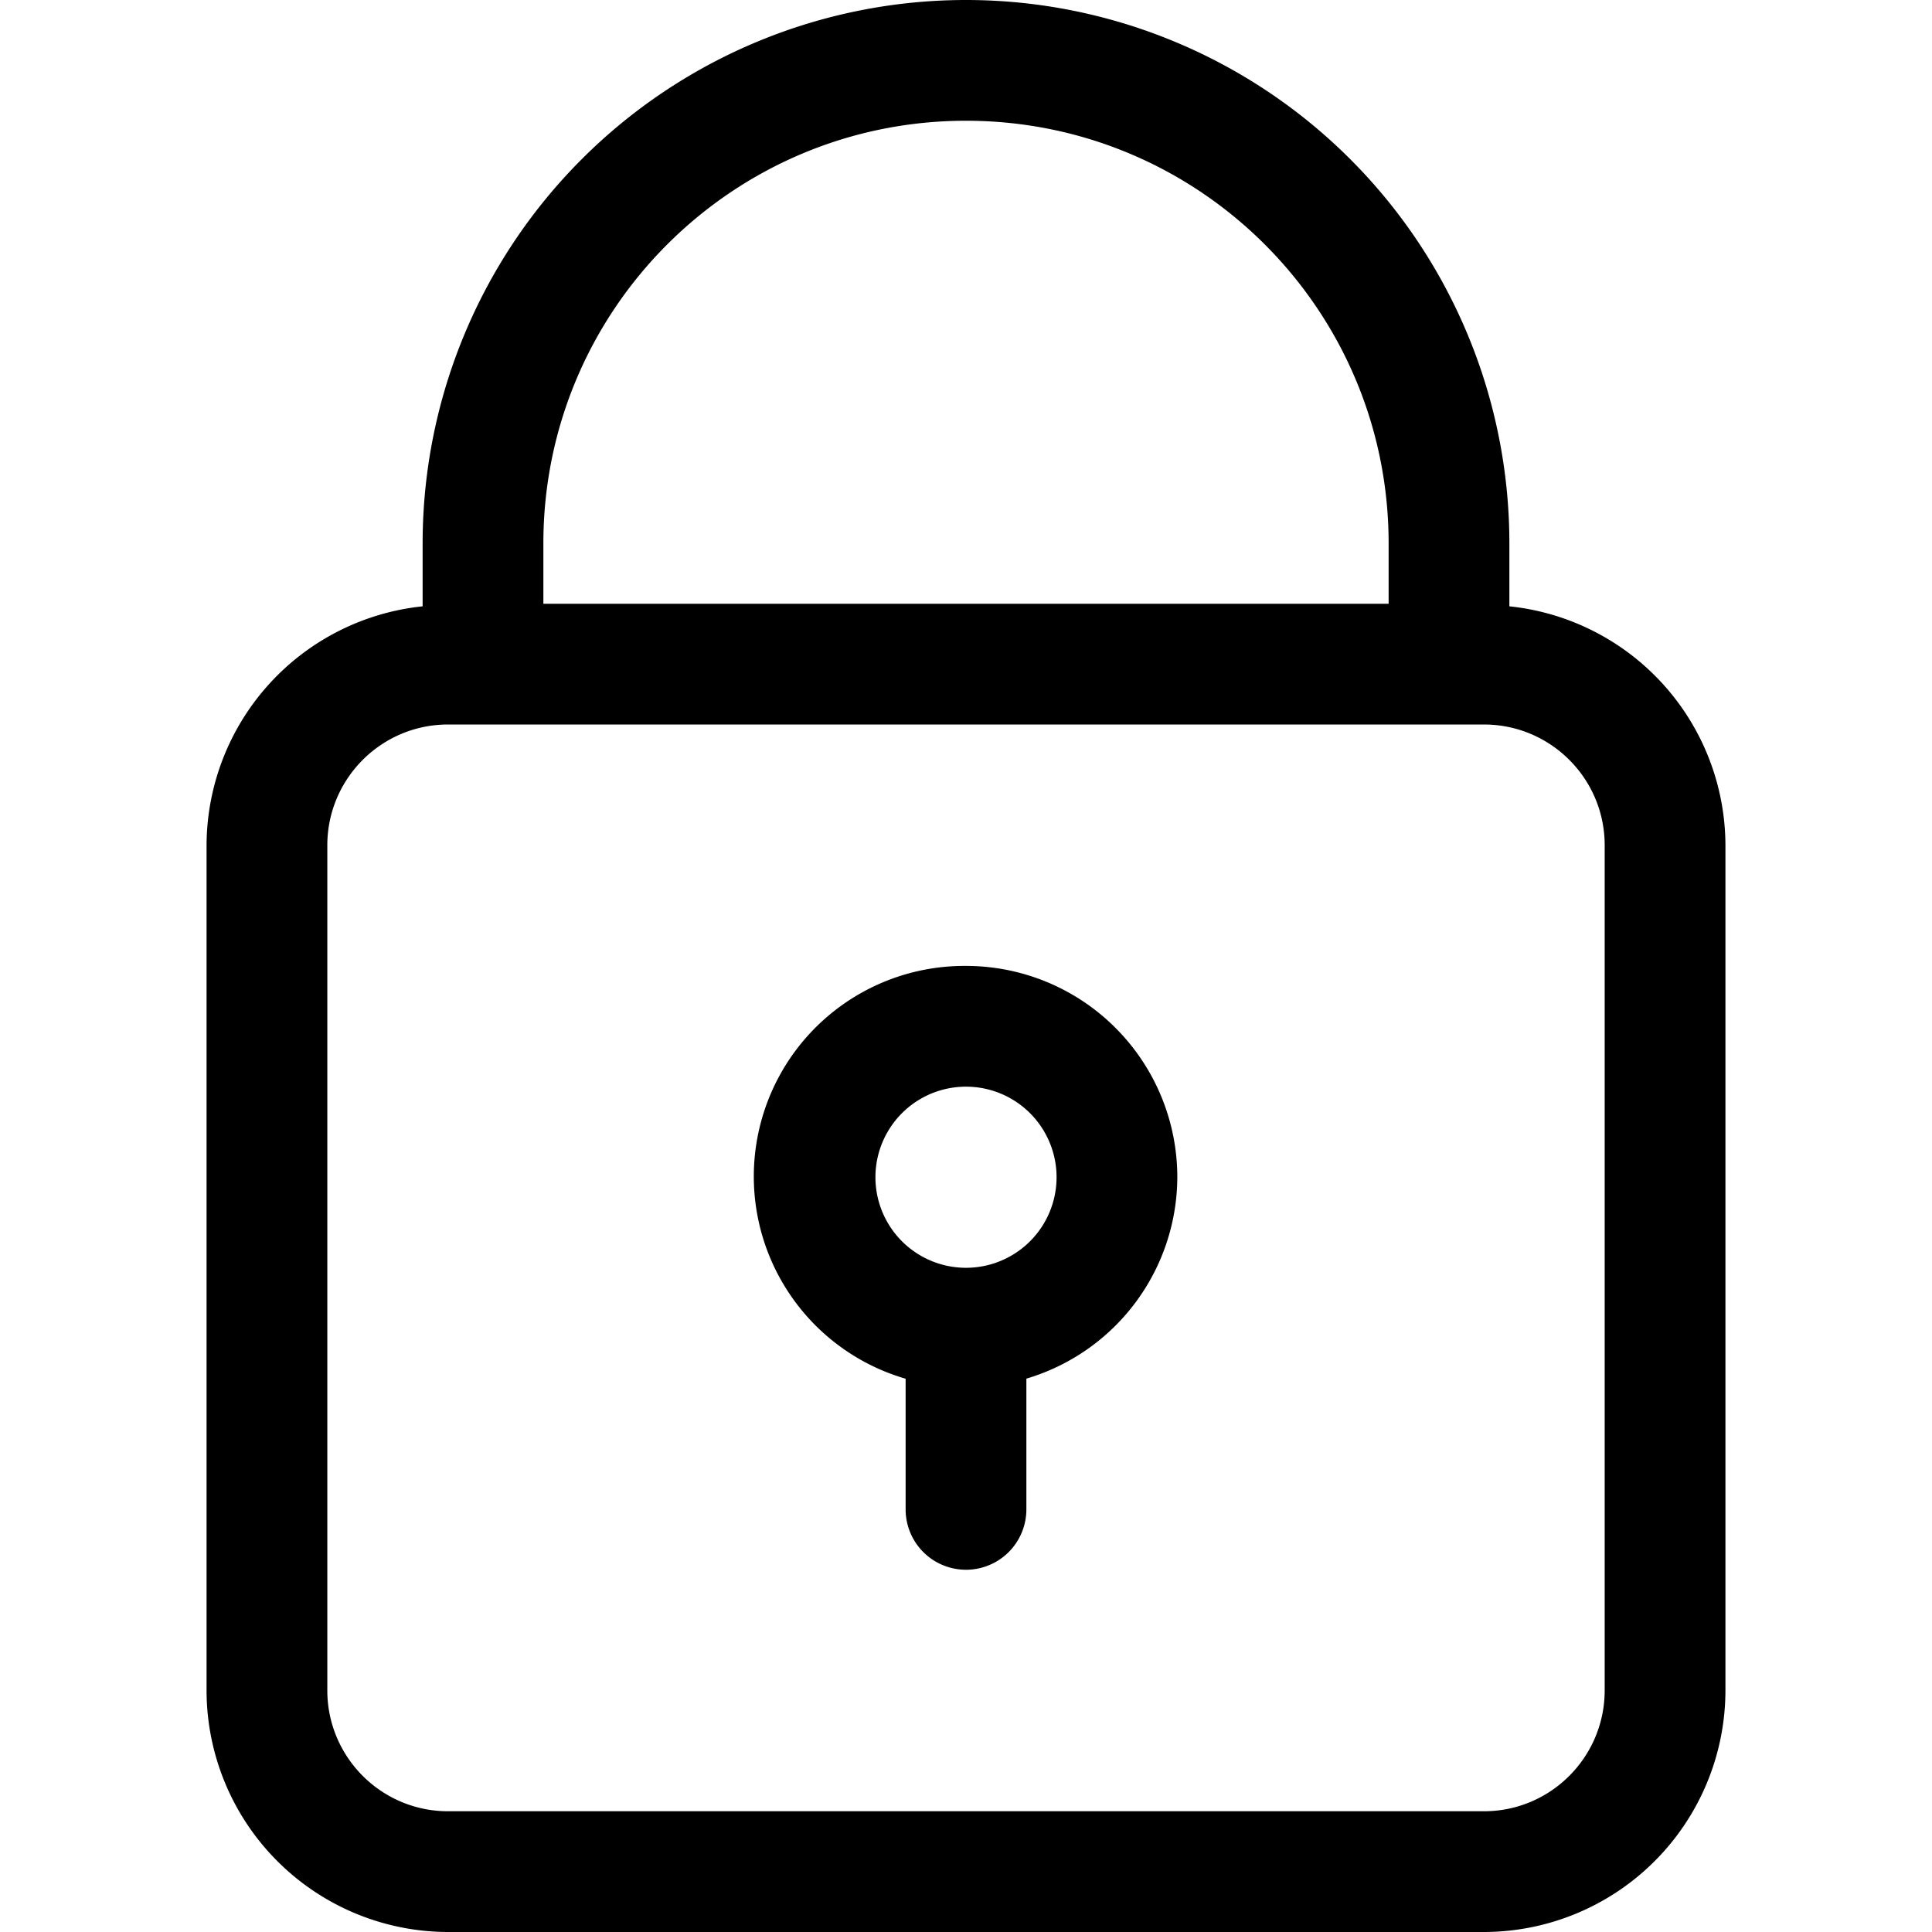 <svg class="zds-icon RC794g X9n9TI DlJ4rT pVrzNP H3jvU7" height="1em" width="1em" focusable="false" fill="currentColor" viewBox="0 0 24 24" aria-labelledby="lock-closed-61" role="img" aria-hidden="false"><title id="lock-closed-61">lock-closed</title><path d="M18.75 7.532V6.75a6.75 6.75 0 1 0-13.5 0v.782A2.994 2.994 0 0 0 2.566 10.5V21a3.004 3.004 0 0 0 3 3h12.868a3.004 3.004 0 0 0 3-3V10.5a2.993 2.993 0 0 0-2.684-2.968zM12 1.5c2.9 0 5.25 2.35 5.25 5.25v.75H6.75v-.75C6.75 3.85 9.1 1.5 12 1.5zM19.934 21c-.001.828-.672 1.5-1.5 1.5H5.566c-.828 0-1.499-.672-1.5-1.5V10.5c.001-.828.672-1.5 1.5-1.5H18.434c.828 0 1.5.672 1.5 1.5V21z"></path><path d="M12 11.999a2.616 2.616 0 0 0-.75 5.128v1.623a.75.75 0 1 0 1.5 0v-1.624a2.62 2.62 0 0 0 1.875-2.502A2.625 2.625 0 0 0 12 11.999zm0 3.75a1.125 1.125 0 1 1 0-2.25 1.125 1.125 0 0 1 0 2.25z"></path></svg>
